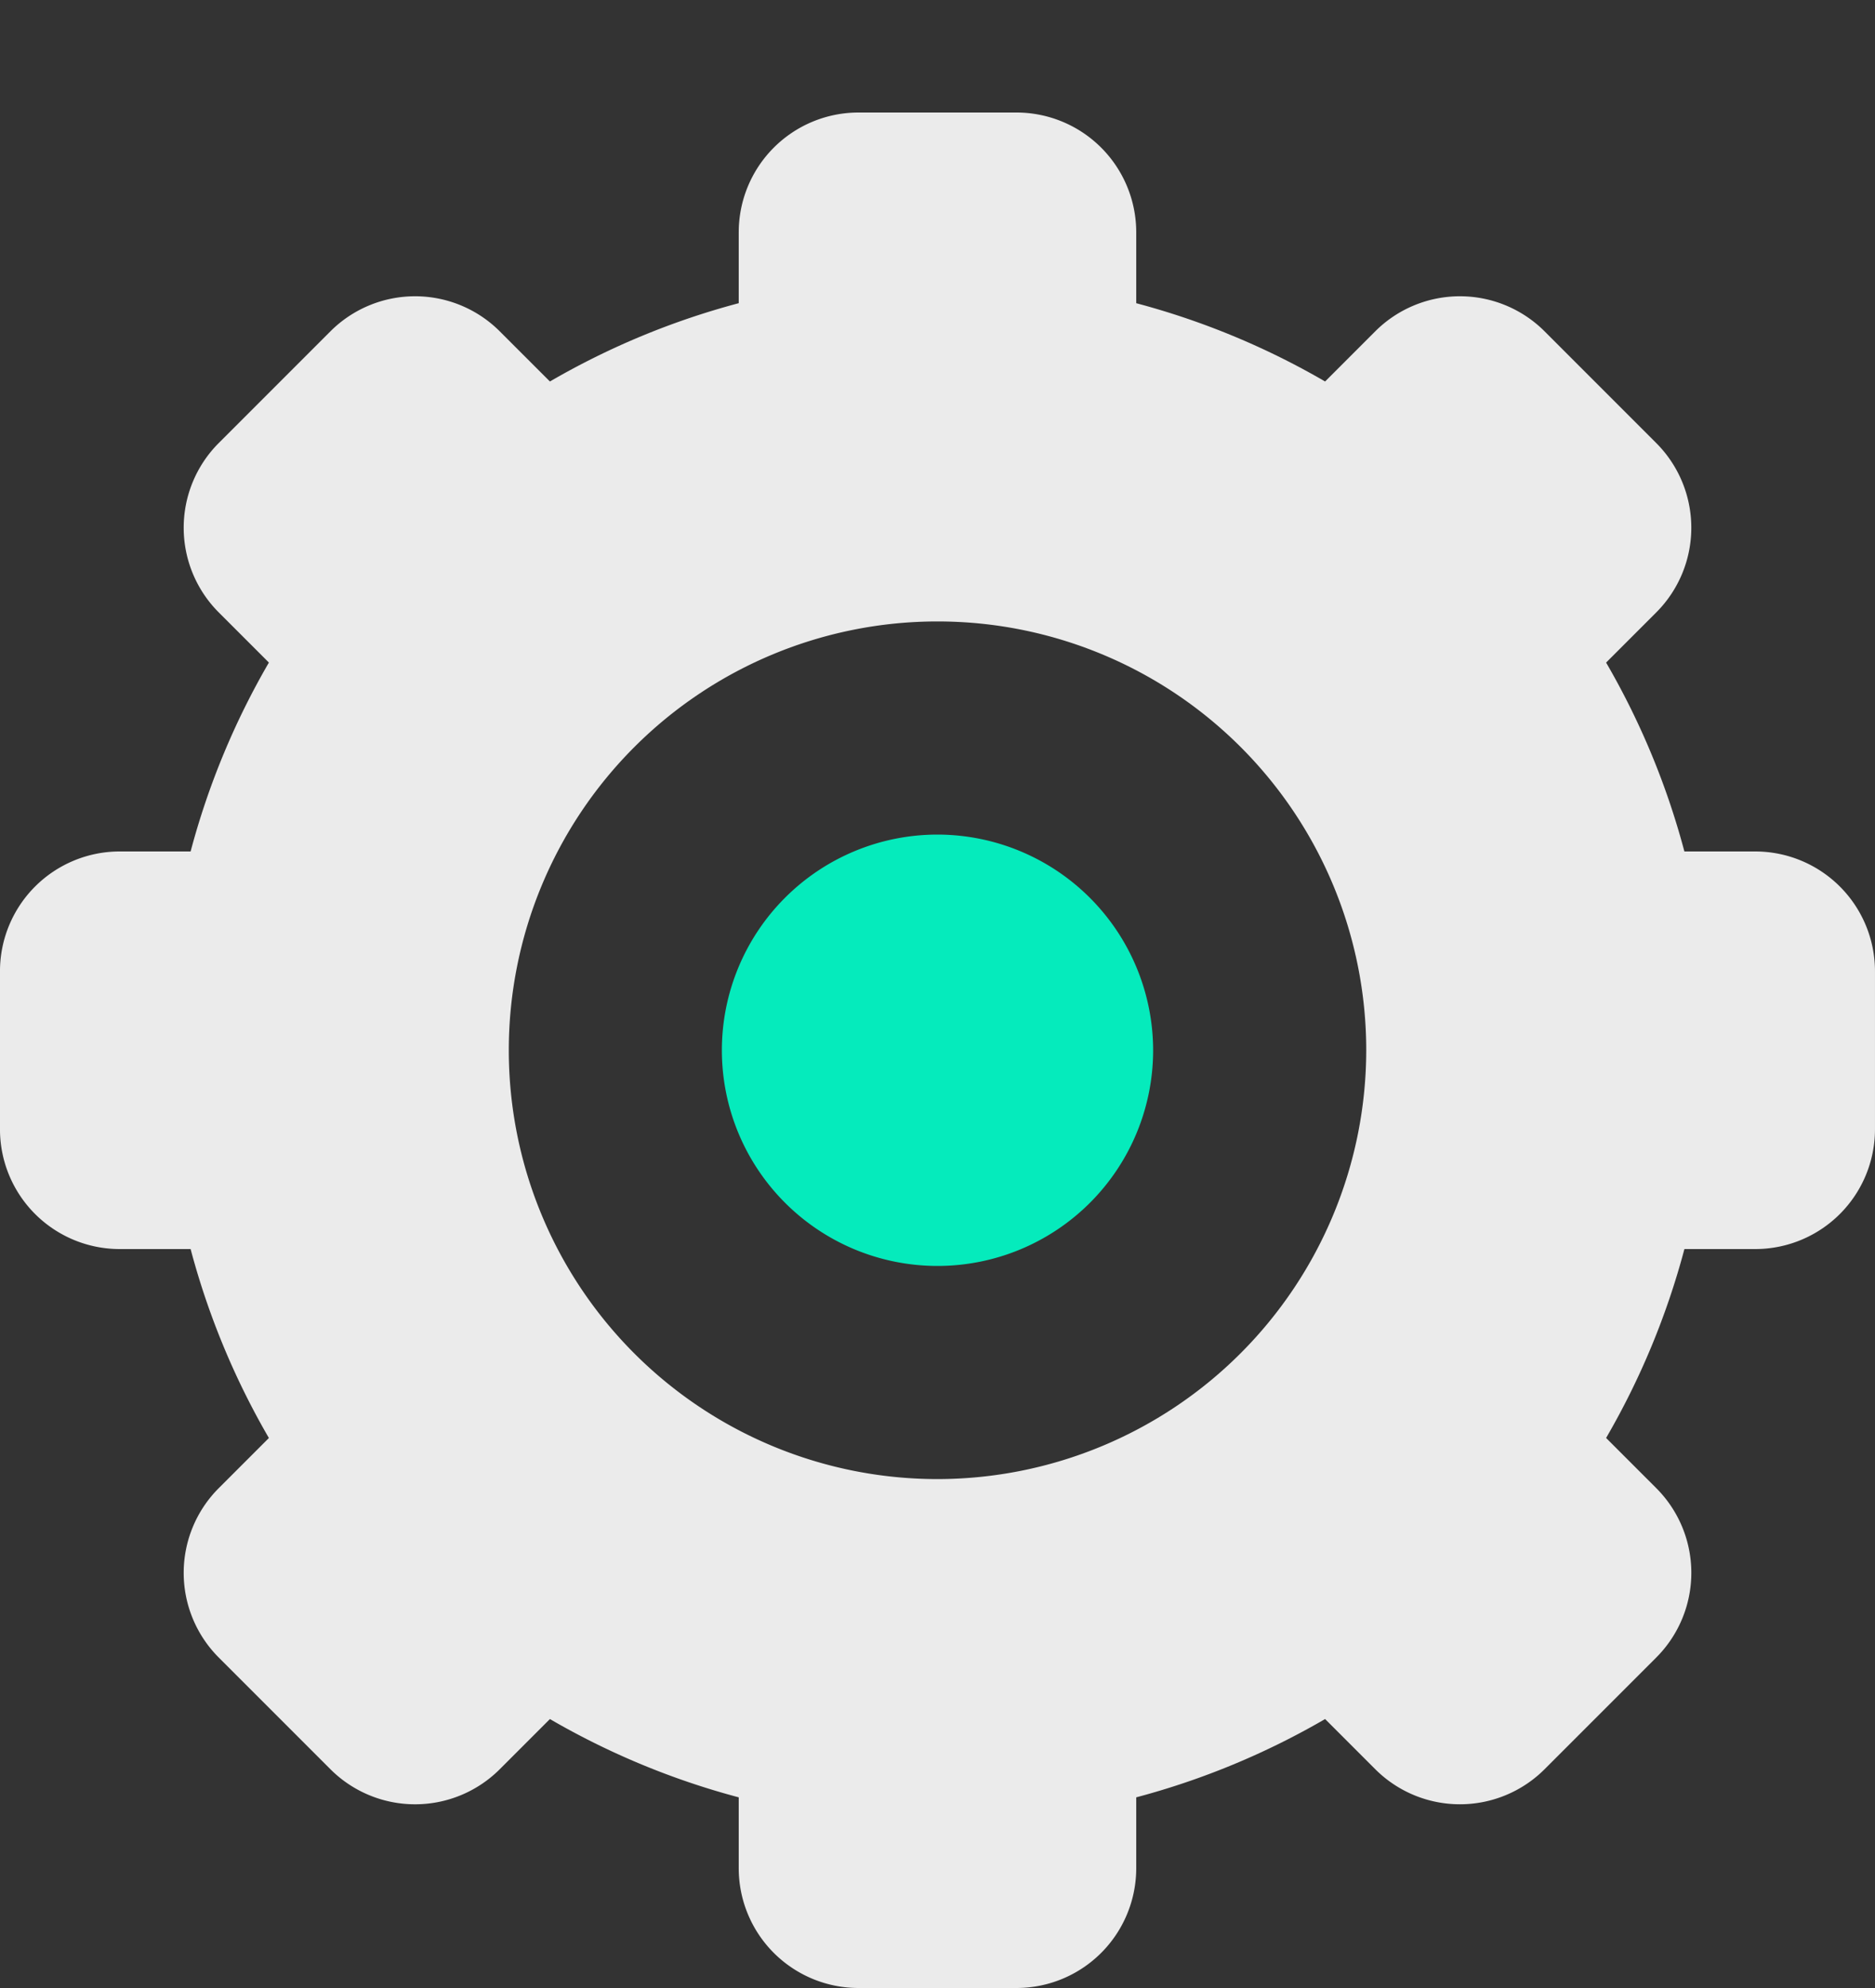 <svg xmlns="http://www.w3.org/2000/svg" xmlns:xlink="http://www.w3.org/1999/xlink" width="100" height="106" viewBox="0 0 100 106">
  <rect x="0" y="0" width="100" height="106" fill="#333333" stroke="none"/>
  <defs>
    <clipPath id="clip-path">
      <rect y="-6" width="100" height="106" fill="none"/>
    </clipPath>
  </defs>
  <g id="Scroll_Group_6" data-name="Scroll Group 6" transform="translate(0 6)" clip-path="url(#clip-path)" style="isolation: isolate">
    <g id="settings-svgrepo-com" transform="translate(-0.001)" opacity="0.9">
      <path id="Path_335" data-name="Path 335" d="M93.612,39.4H89.835A40.948,40.948,0,0,0,85.66,29.329l2.673-2.673a6.388,6.388,0,0,0,0-9.034L82.38,11.668a6.388,6.388,0,0,0-9.034,0l-2.673,2.673A40.963,40.963,0,0,0,60.6,10.167V6.388A6.388,6.388,0,0,0,54.211,0H45.792A6.388,6.388,0,0,0,39.4,6.388v3.778A40.96,40.96,0,0,0,29.33,14.341l-2.674-2.673a6.388,6.388,0,0,0-9.034,0l-5.953,5.953a6.388,6.388,0,0,0,0,9.034l2.673,2.673A40.951,40.951,0,0,0,10.167,39.4H6.389A6.388,6.388,0,0,0,0,45.791v8.419A6.388,6.388,0,0,0,6.389,60.6h3.778a40.966,40.966,0,0,0,4.175,10.074l-2.673,2.673a6.388,6.388,0,0,0,0,9.034l5.953,5.953a6.388,6.388,0,0,0,9.034,0l2.674-2.674A40.946,40.946,0,0,0,39.4,89.834v3.778A6.388,6.388,0,0,0,45.792,100h8.419A6.388,6.388,0,0,0,60.6,93.612V89.834a40.965,40.965,0,0,0,10.073-4.175l2.674,2.674a6.388,6.388,0,0,0,9.034,0l5.953-5.953a6.388,6.388,0,0,0,0-9.034l-2.674-2.674A40.963,40.963,0,0,0,89.836,60.6h3.777A6.388,6.388,0,0,0,100,54.209V45.791A6.389,6.389,0,0,0,93.612,39.4ZM50,72.865A22.865,22.865,0,1,1,72.867,50,22.891,22.891,0,0,1,50,72.865Z" fill="#fff"/>
      <path id="Path_336" data-name="Path 336" d="M112.7,101.2a11.5,11.5,0,1,0,11.5,11.5A11.514,11.514,0,0,0,112.7,101.2Z" transform="translate(-62.699 -62.7)" fill="#00ffcb"/>
    </g>
  </g>
</svg>
